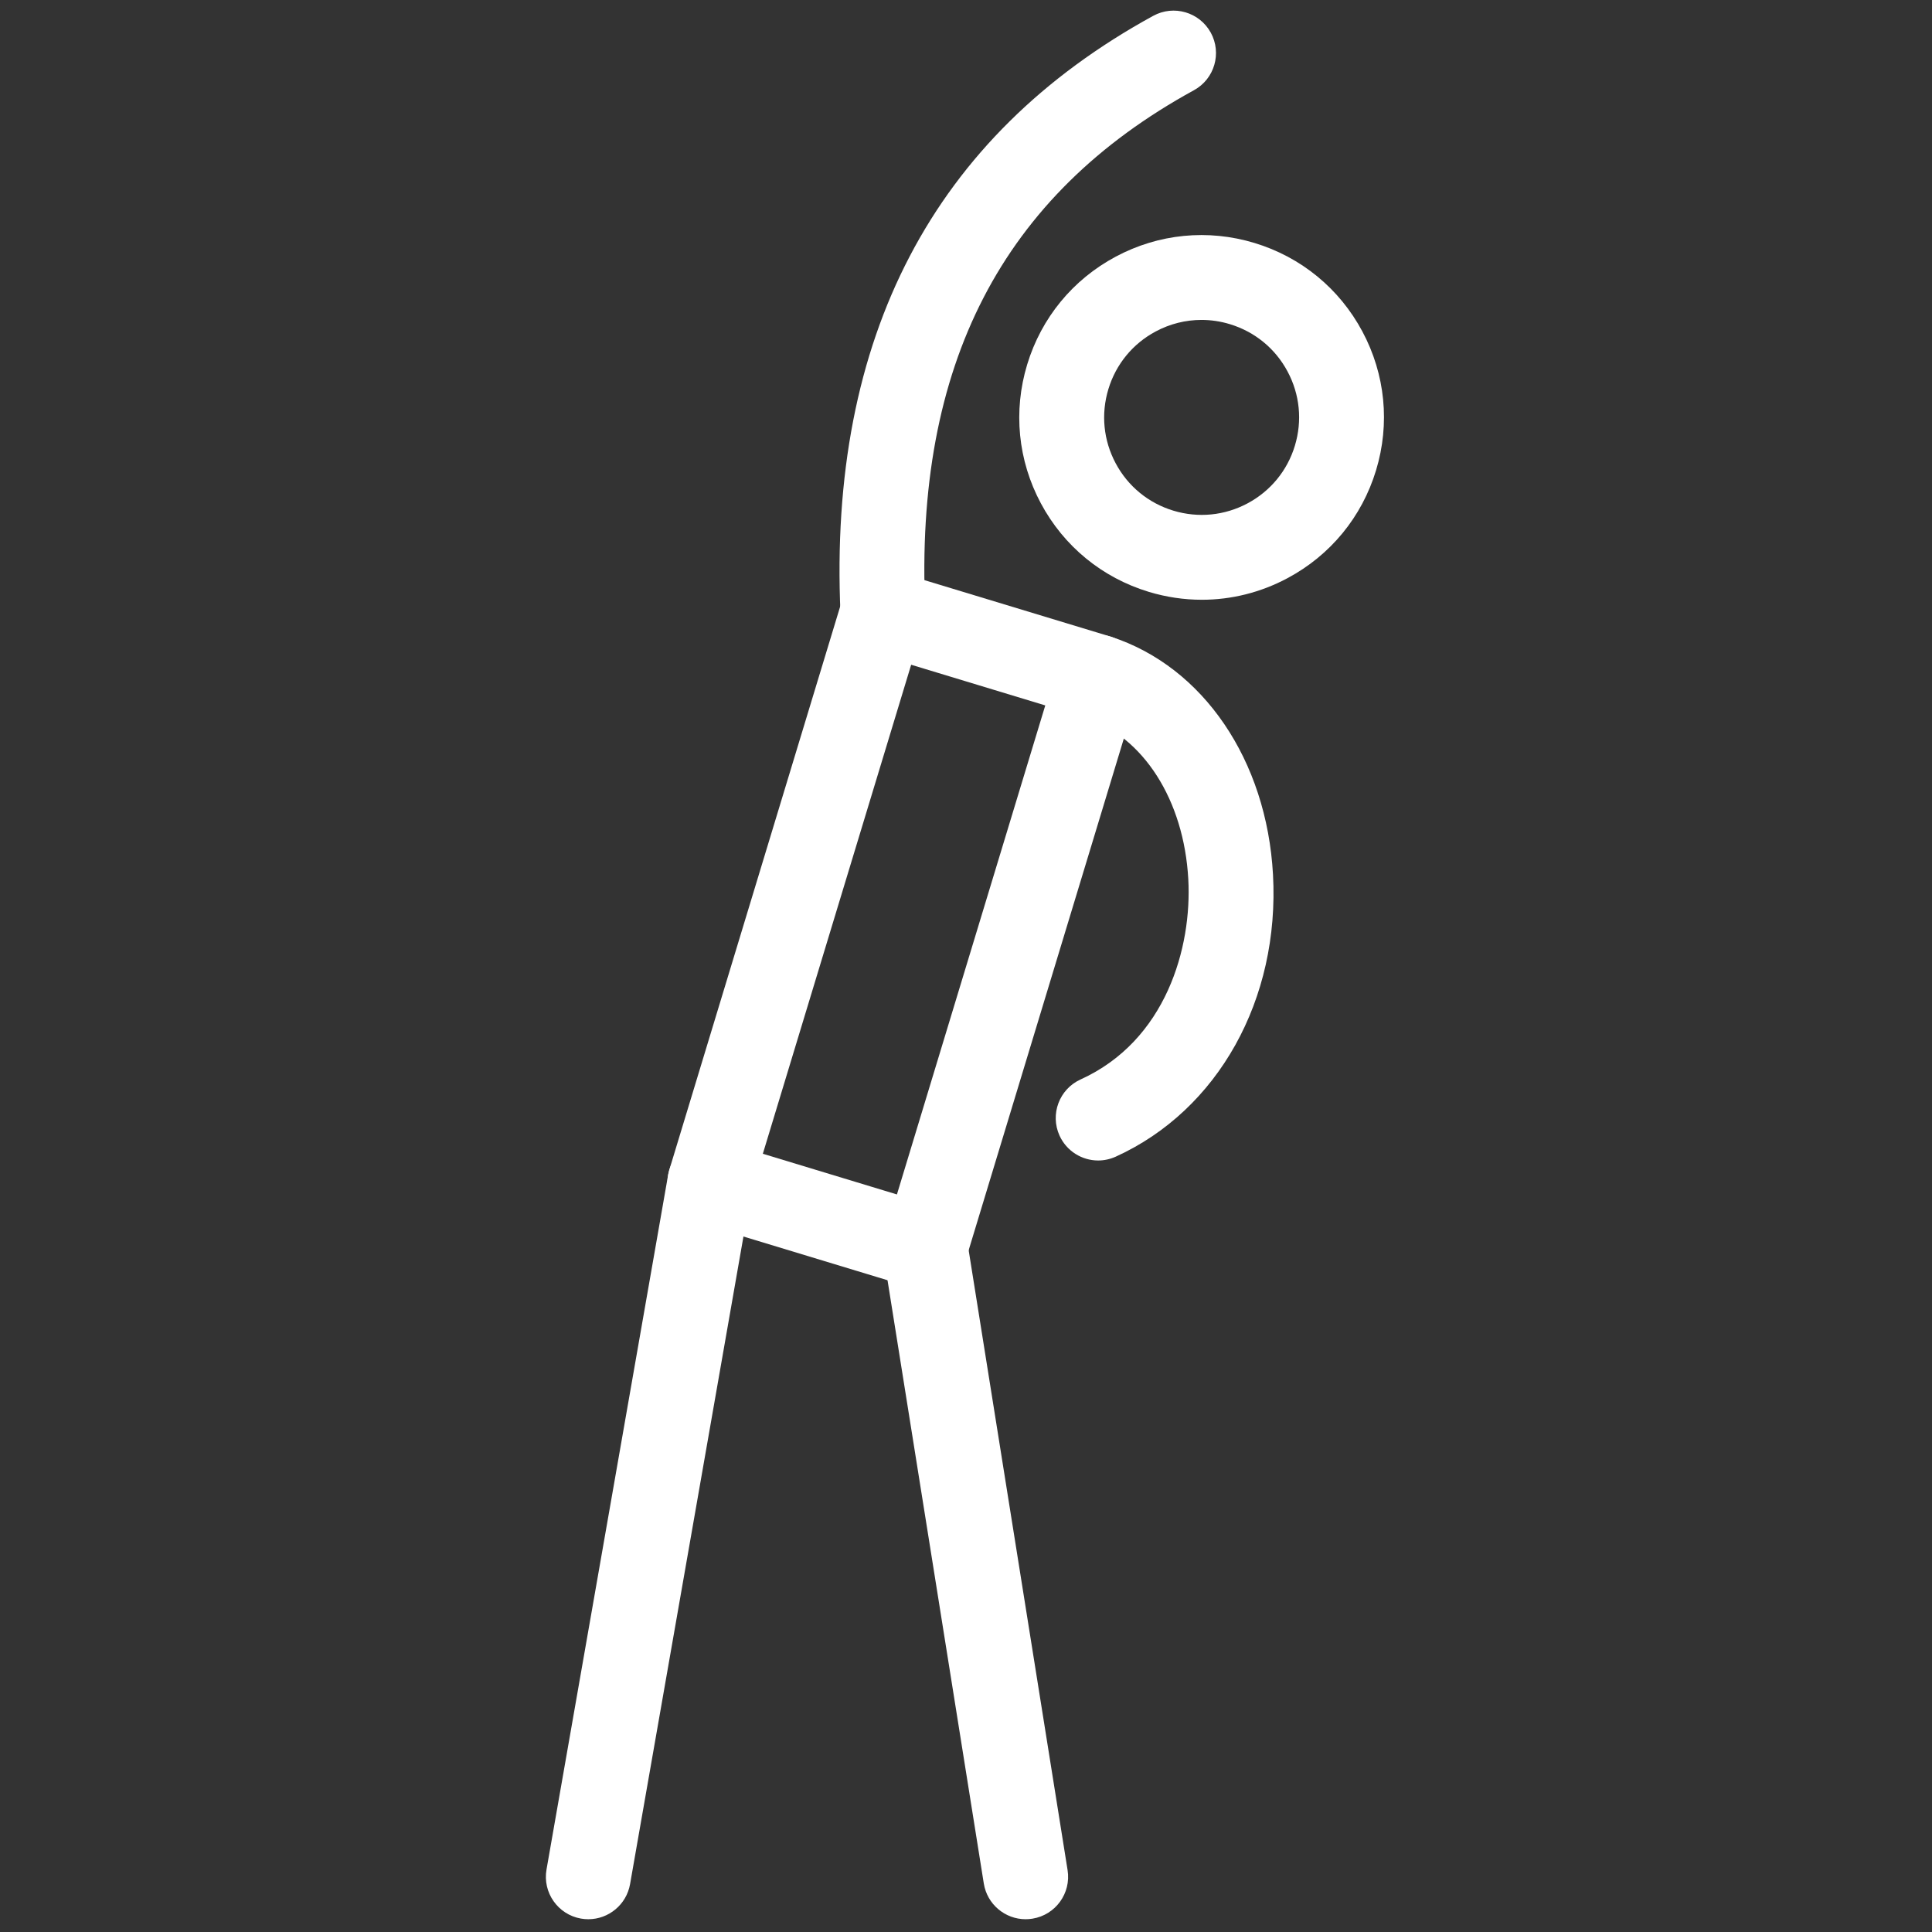 <svg xmlns="http://www.w3.org/2000/svg" xmlns:xlink="http://www.w3.org/1999/xlink" version="1.1" width="256" height="256" viewBox="0 0 256 256" xml:space="preserve">

<rect x="0" y="0" width="256" height="256" fill="#333333" stroke="none"/>

<defs>
</defs>
<g style="stroke: none; stroke-width: 0; stroke-dasharray: none; stroke-linecap: butt; stroke-linejoin: miter; stroke-miterlimit: 10; fill: none; fill-rule: nonzero; opacity: 1;" transform="translate(1.407 1.407) scale(2.81 2.81)" >
	<path d="M 43.127 60.317 c -0.195 0 -0.391 -0.028 -0.581 -0.086 l -10.151 -3.079 c -1.057 -0.32 -1.654 -1.437 -1.333 -2.494 l 8.155 -26.888 c 0.154 -0.507 0.503 -0.933 0.971 -1.183 c 0.468 -0.25 1.015 -0.304 1.523 -0.15 l 10.151 3.079 c 1.058 0.321 1.654 1.437 1.334 2.495 l -8.155 26.887 c -0.154 0.508 -0.503 0.934 -0.971 1.184 C 43.777 60.237 43.453 60.317 43.127 60.317 z M 35.471 53.905 l 6.323 1.918 l 6.995 -23.06 l -6.324 -1.918 L 35.471 53.905 z" style="stroke: none; stroke-width: 1; stroke-dasharray: none; stroke-linecap: butt; stroke-linejoin: miter; stroke-miterlimit: 10; fill: rgb(255,255,255); fill-rule: nonzero; opacity: 1;" transform=" matrix(1 0 0 1 0 0) " stroke-linecap="round" />
	<path d="M 56.173 27.781 c -0.839 0 -1.682 -0.124 -2.506 -0.374 c -2.197 -0.667 -4.003 -2.148 -5.086 -4.173 c -1.082 -2.025 -1.311 -4.35 -0.645 -6.547 c 0.667 -2.197 2.149 -4.003 4.174 -5.085 c 2.025 -1.082 4.35 -1.311 6.547 -0.645 c 2.196 0.666 4.002 2.148 5.085 4.173 c 1.082 2.024 1.311 4.35 0.645 6.546 c -0.666 2.197 -2.148 4.003 -4.173 5.085 C 58.949 27.438 57.568 27.781 56.173 27.781 z M 56.155 14.585 c -0.745 0 -1.483 0.183 -2.159 0.544 c -1.083 0.579 -1.875 1.544 -2.231 2.719 c -0.356 1.175 -0.234 2.417 0.345 3.5 c 0.578 1.083 1.544 1.875 2.718 2.231 c 1.175 0.356 2.419 0.234 3.501 -0.345 s 1.875 -1.544 2.23 -2.718 c 0 0 0 0 0 0 c 0.356 -1.174 0.234 -2.417 -0.345 -3.499 c -0.578 -1.083 -1.544 -1.875 -2.718 -2.231 C 57.055 14.651 56.604 14.585 56.155 14.585 z" style="stroke: none; stroke-width: 1; stroke-dasharray: none; stroke-linecap: butt; stroke-linejoin: miter; stroke-miterlimit: 10; fill: rgb(255,255,255); fill-rule: nonzero; opacity: 1;" transform=" matrix(1 0 0 1 0 0) " stroke-linecap="round" />
	<path d="M 27.242 90 c -0.115 0 -0.23 -0.01 -0.347 -0.03 c -1.088 -0.19 -1.816 -1.227 -1.625 -2.314 l 5.736 -32.762 c 0.19 -1.089 1.228 -1.819 2.315 -1.625 c 1.088 0.19 1.816 1.227 1.625 2.314 L 29.21 88.345 C 29.039 89.316 28.195 90 27.242 90 z" style="stroke: none; stroke-width: 1; stroke-dasharray: none; stroke-linecap: butt; stroke-linejoin: miter; stroke-miterlimit: 10; fill: rgb(255,255,255); fill-rule: nonzero; opacity: 1;" transform=" matrix(1 0 0 1 0 0) " stroke-linecap="round" />
	<path d="M 47.862 90 c -0.965 0 -1.815 -0.701 -1.972 -1.685 l -4.737 -29.683 c -0.174 -1.091 0.569 -2.116 1.66 -2.29 c 1.099 -0.177 2.117 0.569 2.291 1.659 l 4.737 29.683 c 0.175 1.091 -0.568 2.116 -1.659 2.29 C 48.072 89.992 47.967 90 47.862 90 z" style="stroke: none; stroke-width: 1; stroke-dasharray: none; stroke-linecap: butt; stroke-linejoin: miter; stroke-miterlimit: 10; fill: rgb(255,255,255); fill-rule: nonzero; opacity: 1;" transform=" matrix(1 0 0 1 0 0) " stroke-linecap="round" />
	<path d="M 41.13 30.35 c -1.063 0 -1.948 -0.837 -1.997 -1.91 C 38.548 15.406 43.509 5.92 53.879 0.246 c 0.971 -0.531 2.184 -0.174 2.715 0.794 c 0.53 0.969 0.174 2.184 -0.795 2.714 C 46.755 8.704 42.611 16.72 43.129 28.26 c 0.049 1.104 -0.805 2.038 -1.908 2.088 C 41.19 30.35 41.16 30.35 41.13 30.35 z" style="stroke: none; stroke-width: 1; stroke-dasharray: none; stroke-linecap: butt; stroke-linejoin: miter; stroke-miterlimit: 10; fill: rgb(255,255,255); fill-rule: nonzero; opacity: 1;" transform=" matrix(1 0 0 1 0 0) " stroke-linecap="round" />
	<path d="M 51.283 54.222 c -0.76 0 -1.487 -0.437 -1.822 -1.174 c -0.456 -1.006 -0.012 -2.191 0.994 -2.648 c 4.032 -1.831 5.256 -6.232 5.078 -9.444 c -0.206 -3.732 -2.119 -6.726 -4.872 -7.626 c -1.05 -0.343 -1.623 -1.473 -1.28 -2.522 c 0.345 -1.049 1.477 -1.621 2.522 -1.279 c 4.334 1.416 7.326 5.815 7.624 11.207 c 0.325 5.888 -2.586 11.112 -7.418 13.307 C 51.841 54.163 51.56 54.222 51.283 54.222 z" style="stroke: none; stroke-width: 1; stroke-dasharray: none; stroke-linecap: butt; stroke-linejoin: miter; stroke-miterlimit: 10; fill: rgb(255,255,255); fill-rule: nonzero; opacity: 1;" transform=" matrix(1 0 0 1 0 0) " stroke-linecap="round" />
</g>
</svg>